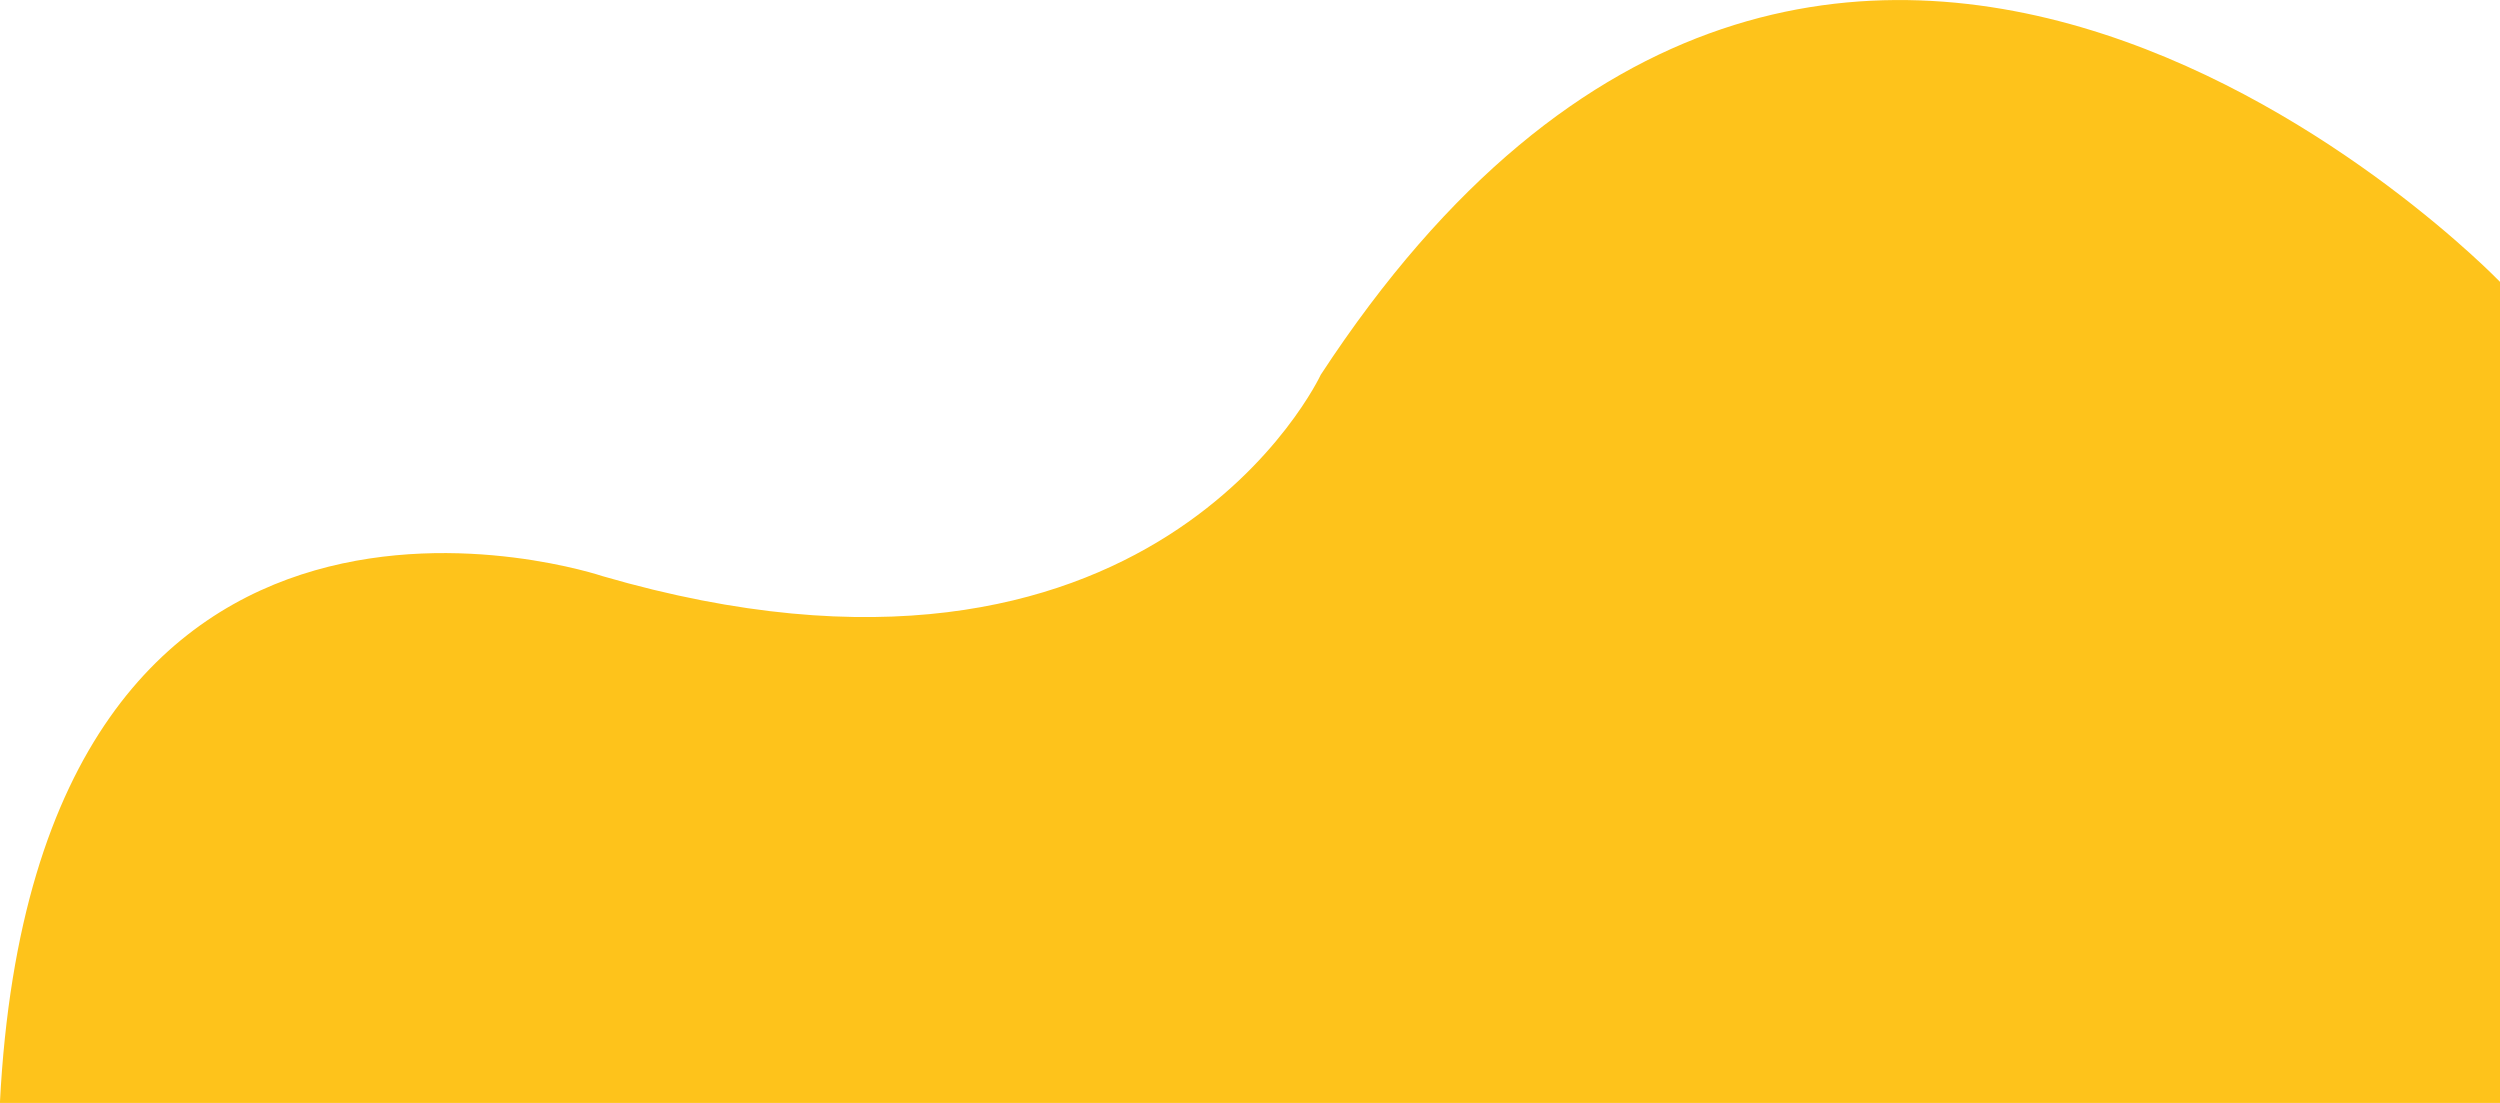 <svg xmlns="http://www.w3.org/2000/svg" width="102" height="45" viewBox="0 0 102 45">
  <defs>
    <style>
      .cls-1 {
        fill: #fec31b;
        fill-rule: evenodd;
      }
    </style>
  </defs>
  <path class="cls-1" d="M102,11.5S74.843-16.738,53.887,15.29c0,0-6.843,14.75-29.3,8.218,0,0-23.094-7.8-24.591,21.492H102V11.5Z"/>
</svg>

